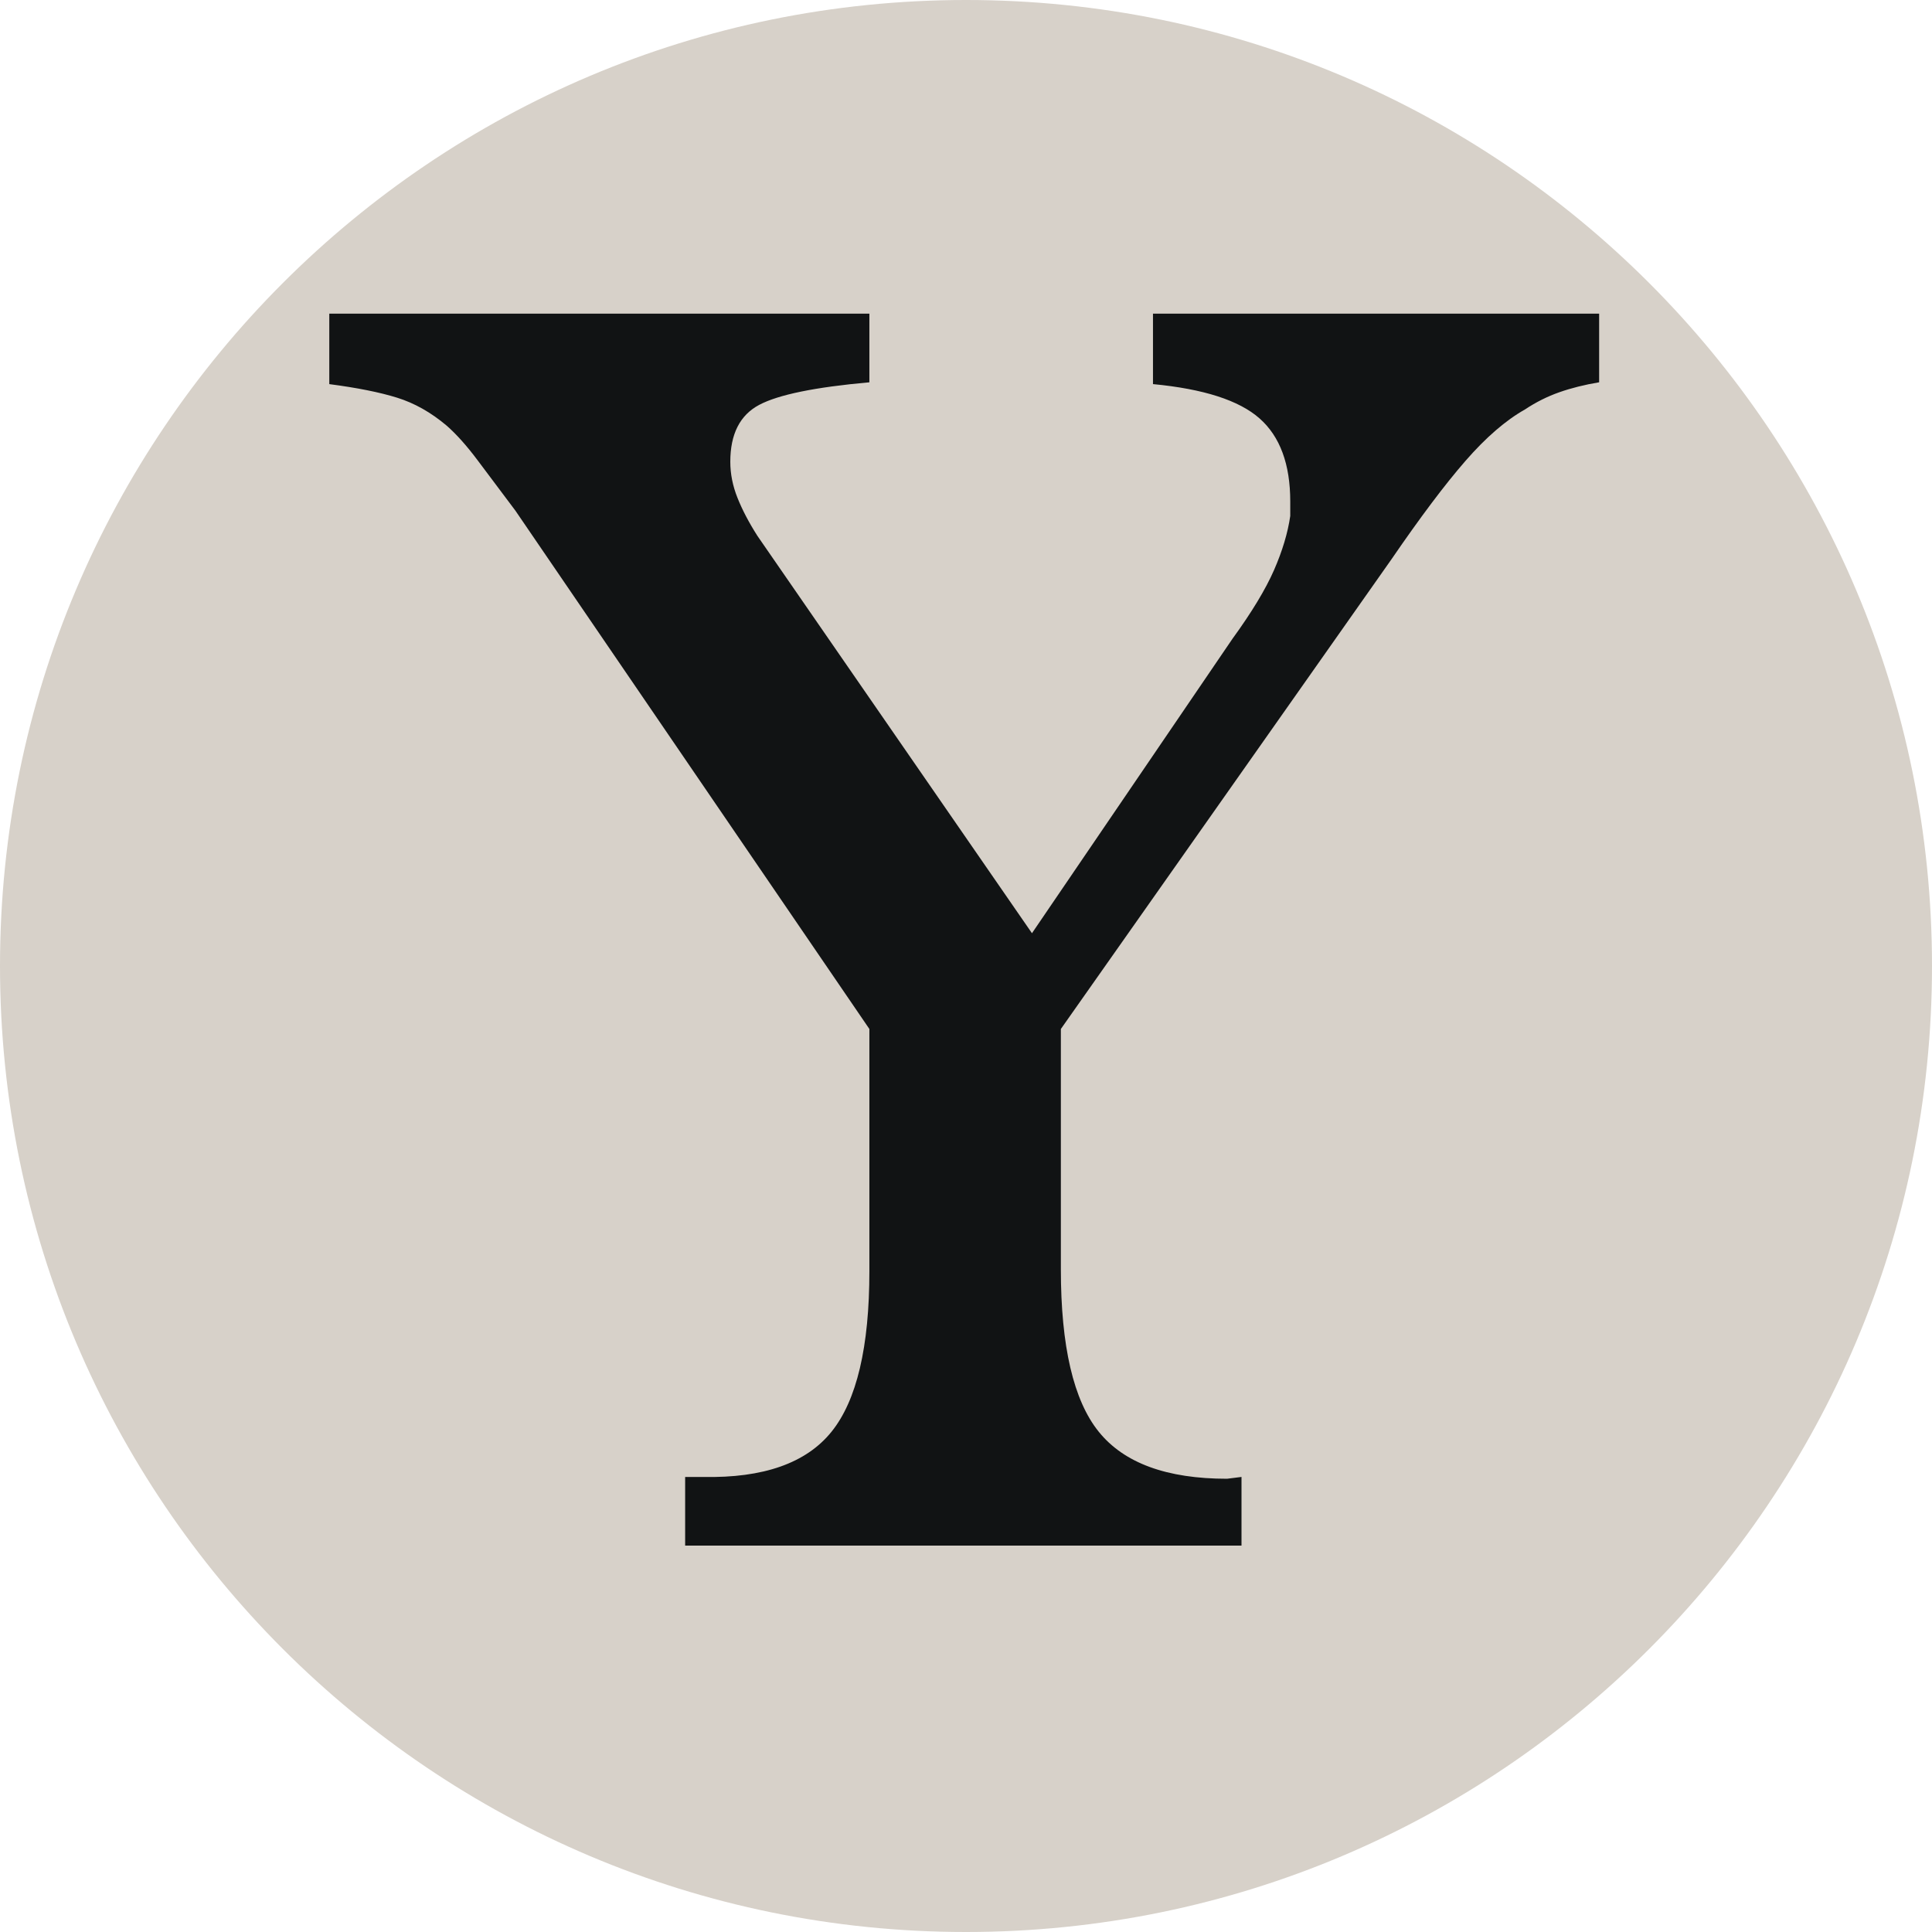 <svg xmlns="http://www.w3.org/2000/svg" width="100" height="100"><path fill="#D7D1C9" d="M100 49.998c0 27.614-22.383 50.002-50 50.002-27.613 0-50-22.388-50-50.002s22.387-49.998 50-49.998c27.617 0 50 22.384 50 49.998z"/><path fill="#111314" d="M54.91 65.695c0 3.989.654 6.794 1.963 8.414 1.309 1.622 3.521 2.431 6.639 2.431l.748-.094v3.554h-28.797v-3.553h.934c3.117.063 5.33-.716 6.639-2.337 1.308-1.62 1.963-4.394 1.963-8.32v-12.53l-18.325-26.833-1.964-2.618c-.561-.748-1.091-1.339-1.589-1.776-.811-.686-1.668-1.169-2.571-1.45-.904-.281-2.073-.514-3.506-.701v-3.647h27.955v3.553c-2.805.25-4.708.64-5.703 1.168-.998.53-1.496 1.512-1.496 2.945 0 .624.124 1.248.373 1.87.249.624.592 1.278 1.029 1.963l14.212 20.569 10.378-15.24c.996-1.371 1.713-2.555 2.15-3.553.435-.996.715-1.931.841-2.804v-.749c0-1.931-.53-3.366-1.589-4.3-1.06-.936-2.899-1.527-5.516-1.776v-3.647h23.093v3.553c-.748.125-1.435.296-2.056.514-.624.219-1.216.515-1.777.889-.998.561-2.026 1.449-3.085 2.665-1.061 1.215-2.337 2.915-3.833 5.096l-17.11 24.309v12.435z"/></svg>